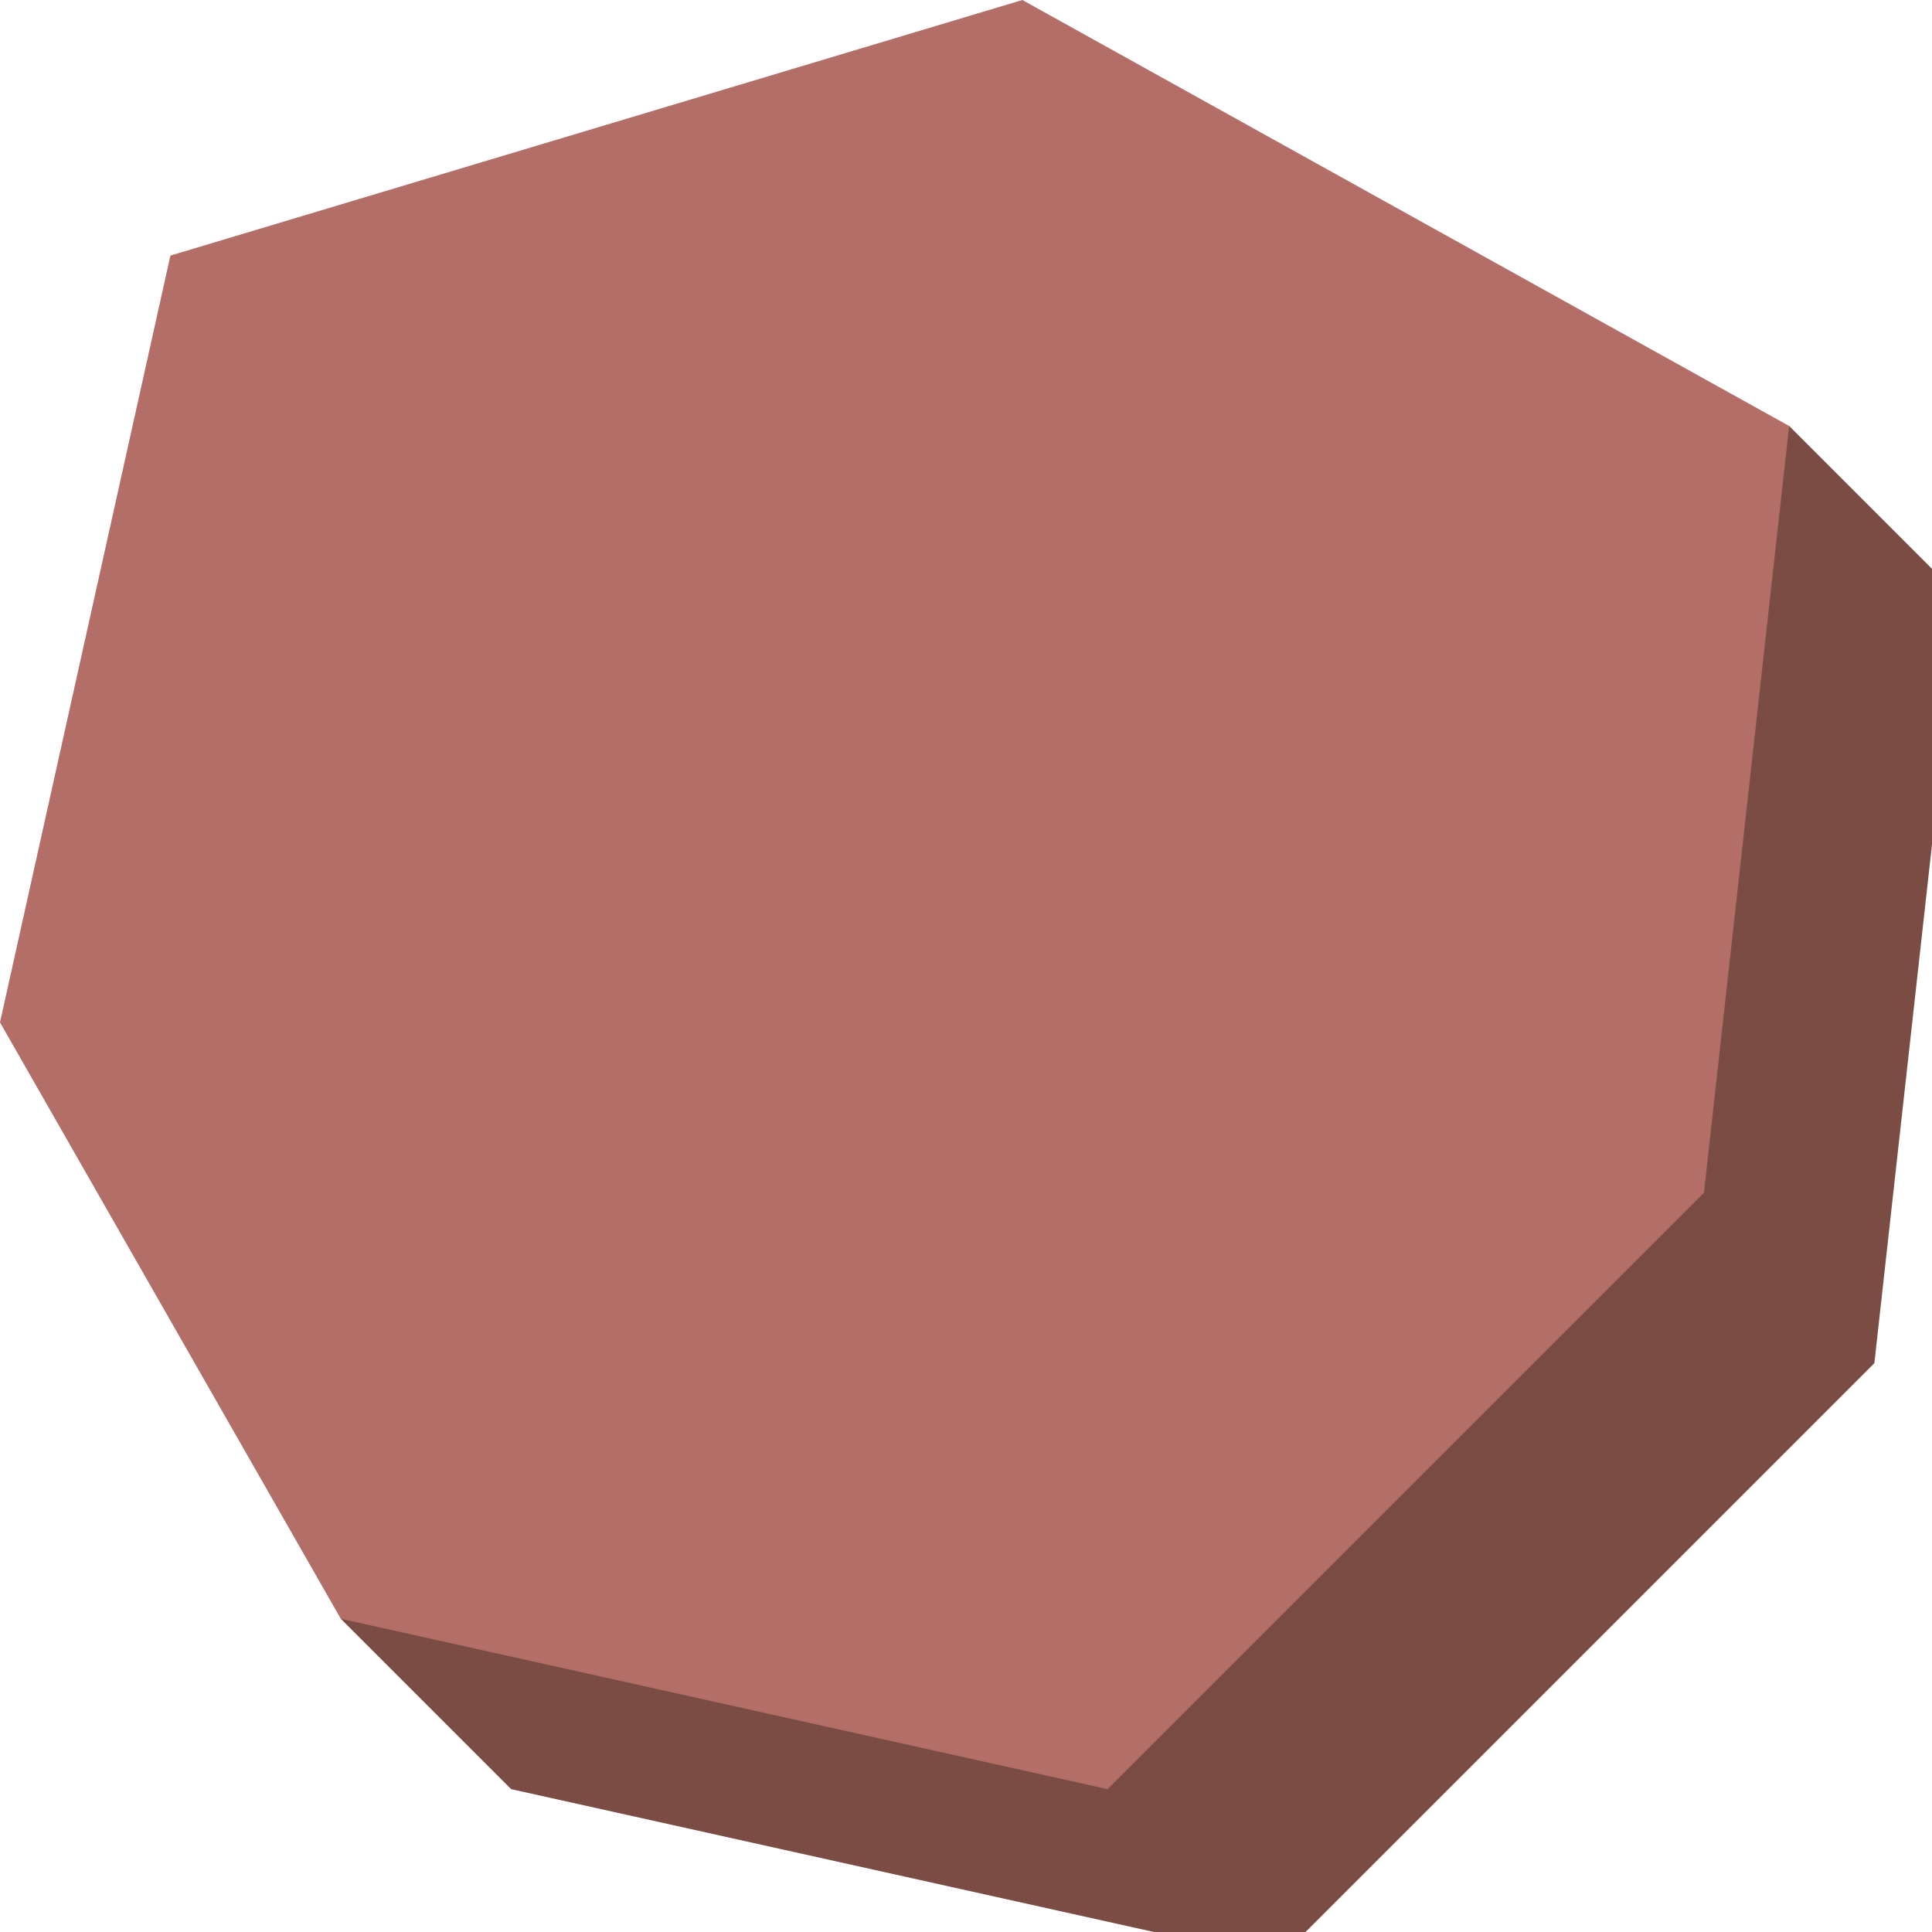 <svg xmlns="http://www.w3.org/2000/svg" viewBox="0 0 61 61" id="el_-G4CL6gxg"><style>@-webkit-keyframes kf_el_13oUjlk-MV_an_rtU3pAUks{0%{opacity: 0;}11.11%{opacity: 1;}100%{opacity: 1;}}@keyframes kf_el_13oUjlk-MV_an_rtU3pAUks{0%{opacity: 0;}11.11%{opacity: 1;}100%{opacity: 1;}}#el_-G4CL6gxg *{-webkit-animation-duration: 3s;animation-duration: 3s;-webkit-animation-iteration-count: 1;animation-iteration-count: 1;-webkit-animation-play-state: running;animation-play-state: running;-webkit-animation-timing-function: cubic-bezier(0, 0, 1, 1);animation-timing-function: cubic-bezier(0, 0, 1, 1);}#el_Xk3T3rjRgD{fill: #7a4c44;}#el_YWMQyFngK_{fill: #b26e67;}#el_13oUjlk-MV{fill: #e05a53;-webkit-animation-fill-mode: forwards;animation-fill-mode: forwards;opacity: 0;-webkit-animation-timing-function: cubic-bezier(0, 0, 1, 1);animation-timing-function: cubic-bezier(0, 0, 1, 1);}#el_-G4CL6gxg:hover #el_13oUjlk-MV{-webkit-animation-name: kf_el_13oUjlk-MV_an_rtU3pAUks;animation-name: kf_el_13oUjlk-MV_an_rtU3pAUks;}</style><defs/><title>Asset 8</title><g id="el_Lv4b-VqrGH" data-name="Layer 2"><g id="el_Zq867-r_F0" data-name="Layer 1"><polygon points="56.49 13.45 10.76 13.45 10.76 51.11 16.14 56.49 40.35 61.87 59.18 43.04 61.87 18.83 56.49 13.45" id="el_Xk3T3rjRgD"/><polygon points="32.28 0 5.38 8.07 0 32.28 10.76 51.11 34.97 56.49 53.8 37.66 56.49 13.45 32.28 0" id="el_YWMQyFngK_"/><polyline points="28.25 1.21 28.25 28.24 49.77 41.69 53.8 37.66 56.49 13.45 32.28 0" id="el_13oUjlk-MV"/></g></g></svg>
